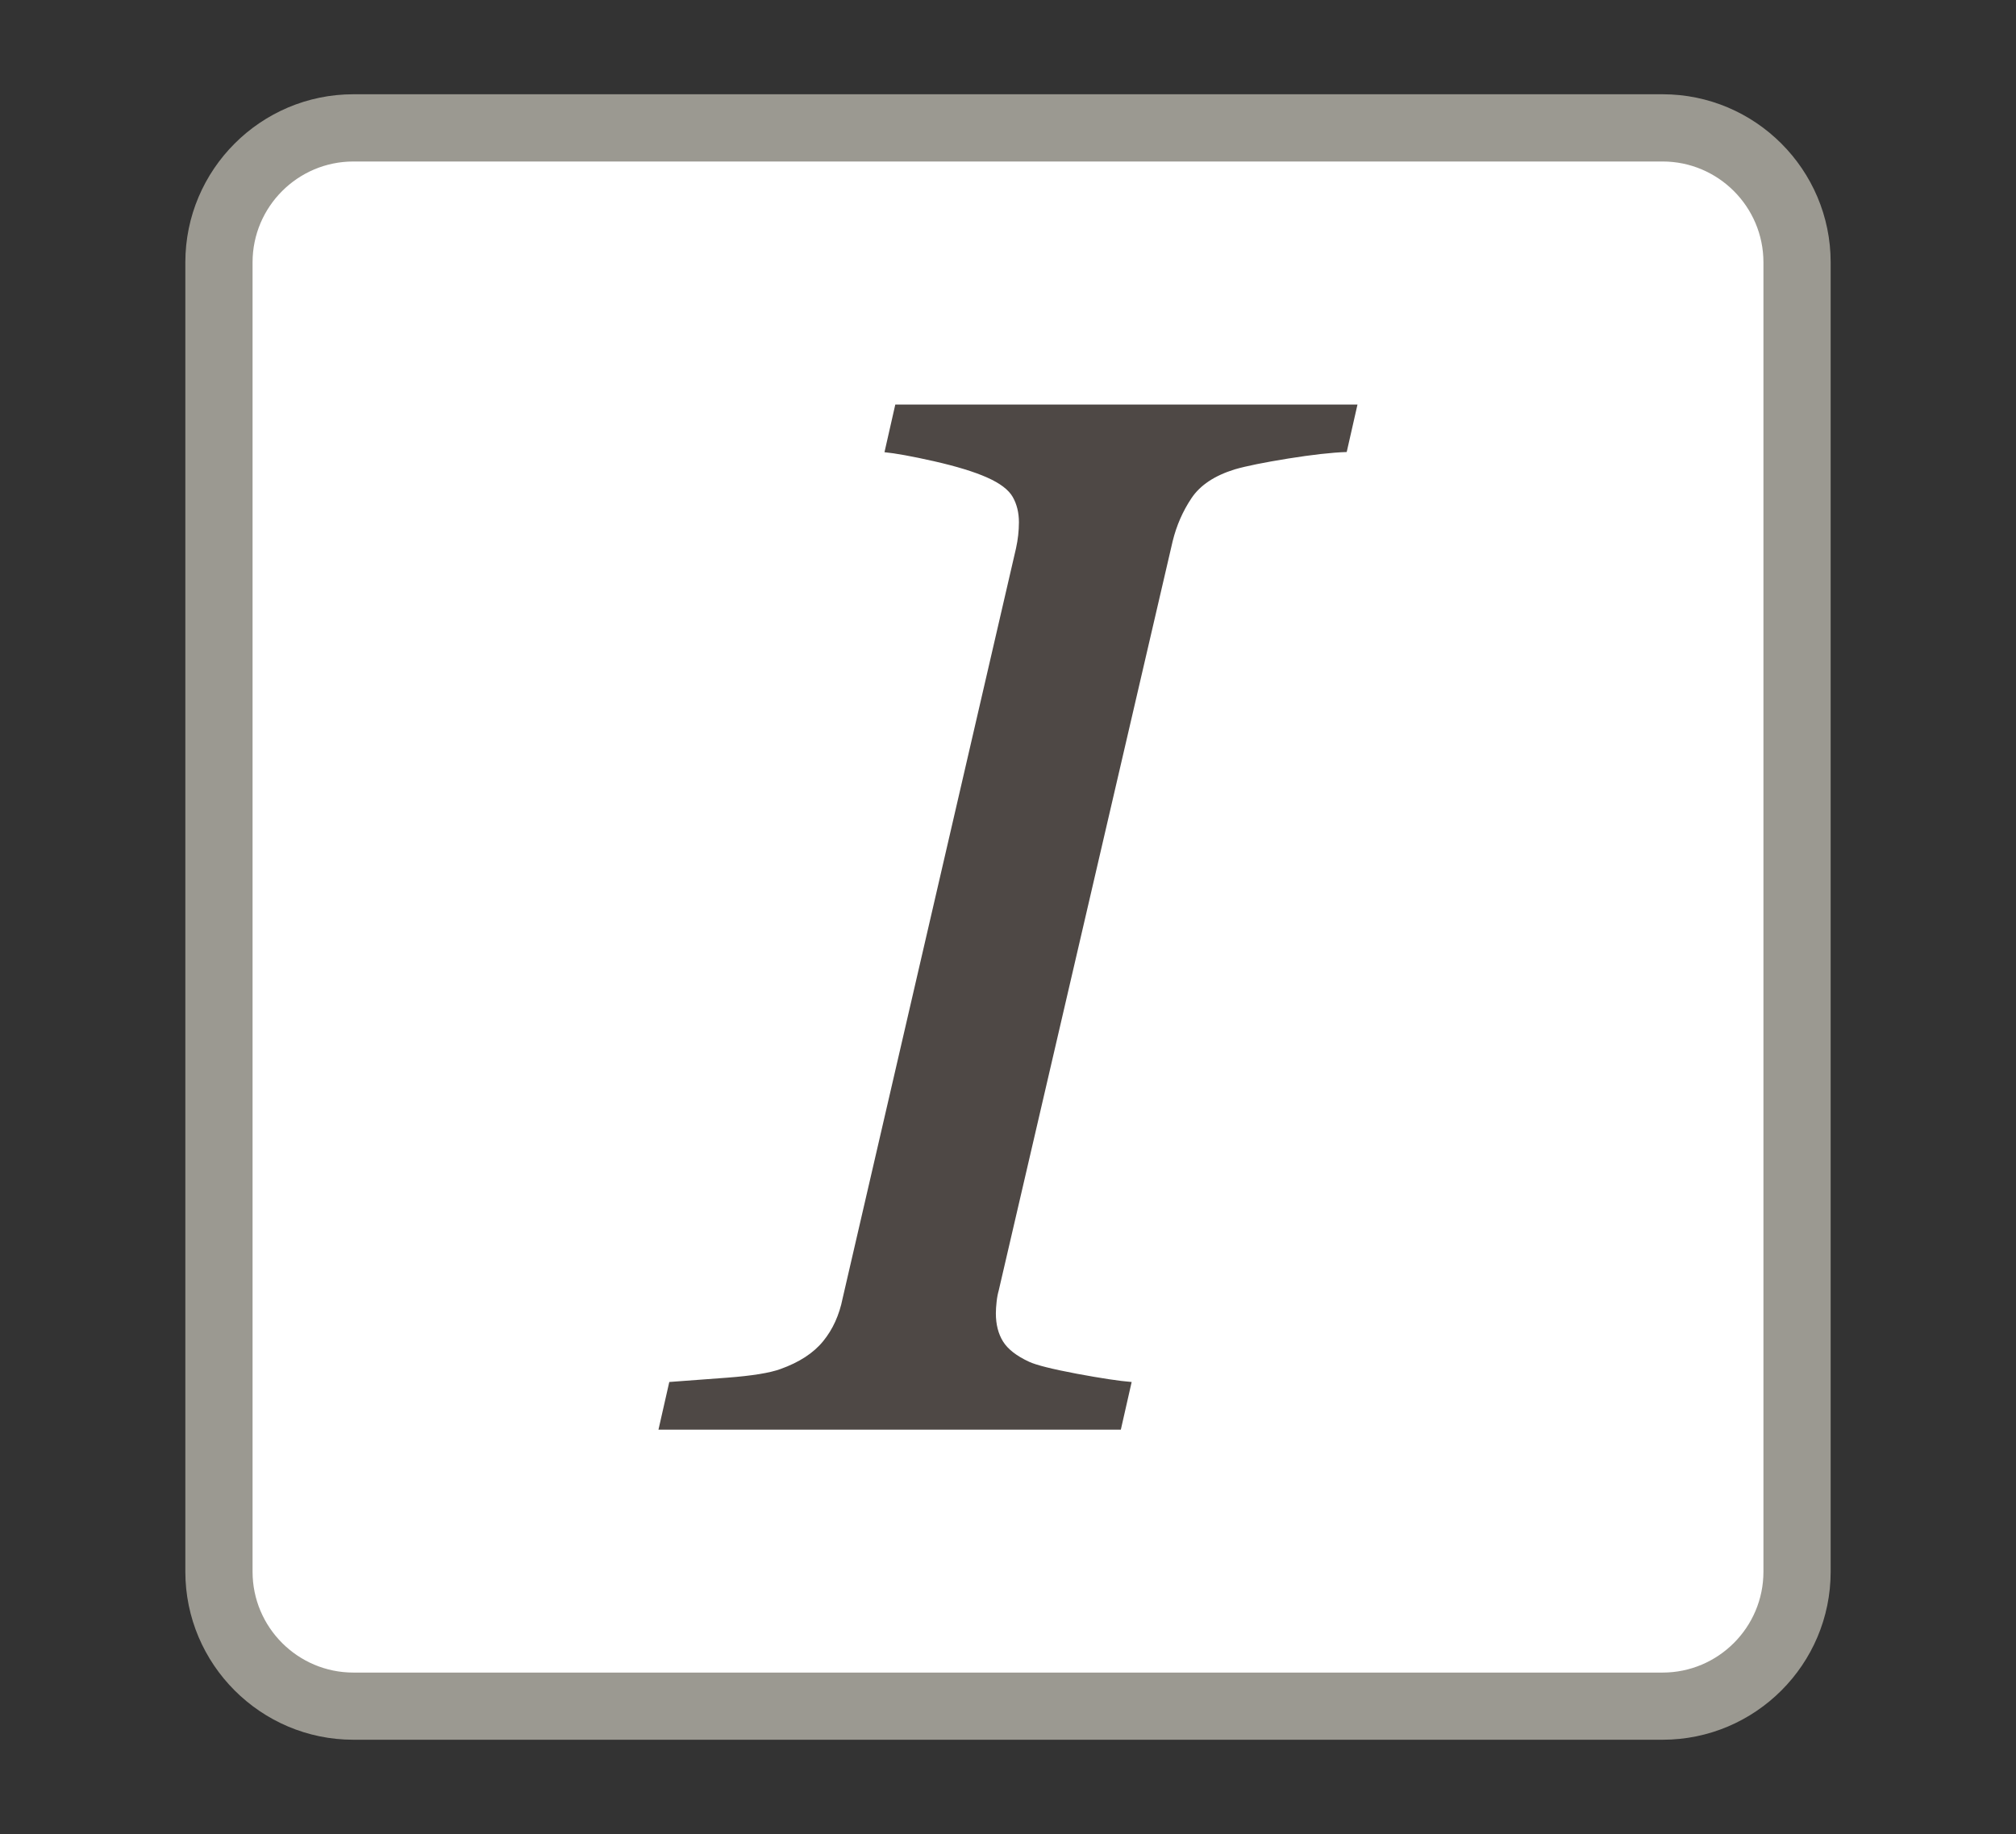 <?xml version="1.0" encoding="utf-8"?>
<!-- Generator: Adobe Illustrator 18.0.0, SVG Export Plug-In . SVG Version: 6.00 Build 0)  -->
<!DOCTYPE svg PUBLIC "-//W3C//DTD SVG 1.1//EN" "http://www.w3.org/Graphics/SVG/1.1/DTD/svg11.dtd">
<svg version="1.1" id="Layer_1" xmlns="http://www.w3.org/2000/svg" xmlns:xlink="http://www.w3.org/1999/xlink" x="0px" y="0px"
	 viewBox="0 0 29.989 27.278" style="enable-background:new 0 0 29.989 27.278;" xml:space="preserve">
<rect x="0" y="0" width="29.989" height="27.278" fill="#333333" stroke="none"/>
<style type="text/css">
	.st0{fill:#FFFFFF;}
	.st1{fill:#9B9991;}
	.st2{fill:#4E4845;}
</style>
<g>
	<g>
		<g>
			<path class="st0" d="M24.732,25.376H5.257c-1.1,0-2-0.9-2-2V3.901c0-1.1,0.9-2,2-2h19.475c1.1,0,2,0.9,2,2v19.475
				C26.732,24.476,25.832,25.376,24.732,25.376z"/>
			<path class="st1" d="M24.732,25.876H5.257c-1.378,0-2.5-1.122-2.5-2.5V3.902c0-1.378,1.122-2.5,2.5-2.5h19.475
				c1.378,0,2.5,1.122,2.5,2.5v19.475C27.232,24.755,26.111,25.876,24.732,25.876z M5.257,2.402c-0.827,0-1.5,0.673-1.5,1.5v19.475
				c0,0.827,0.673,1.5,1.5,1.5h19.475c0.827,0,1.5-0.673,1.5-1.5V3.902c0-0.827-0.673-1.5-1.5-1.5H5.257z"/>
		</g>
	</g>
	<path class="st2" d="M20.194,6.014l-0.161,0.709c-0.222,0.007-0.512,0.04-0.87,0.097c-0.358,0.058-0.623,0.111-0.795,0.161
		c-0.301,0.093-0.516,0.236-0.645,0.43c-0.129,0.193-0.222,0.406-0.279,0.638l-2.587,11.143c-0.014,0.049-0.025,0.105-0.032,0.17
		c-0.007,0.064-0.011,0.122-0.011,0.172c0,0.165,0.036,0.305,0.107,0.419c0.072,0.115,0.201,0.215,0.387,0.301
		c0.107,0.05,0.344,0.109,0.709,0.178c0.365,0.068,0.638,0.109,0.817,0.123l-0.161,0.709H9.795l0.161-0.709
		c0.201-0.014,0.487-0.036,0.86-0.064c0.372-0.028,0.637-0.071,0.795-0.129c0.279-0.1,0.491-0.238,0.634-0.414
		c0.143-0.175,0.24-0.388,0.29-0.639l2.579-11.155c0.014-0.064,0.025-0.129,0.032-0.193c0.007-0.064,0.011-0.129,0.011-0.193
		c0-0.143-0.031-0.269-0.092-0.376c-0.061-0.107-0.188-0.204-0.382-0.29c-0.193-0.086-0.457-0.166-0.79-0.242
		c-0.333-0.075-0.579-0.119-0.736-0.134l0.161-0.709H20.194z"/>
</g>
</svg>
